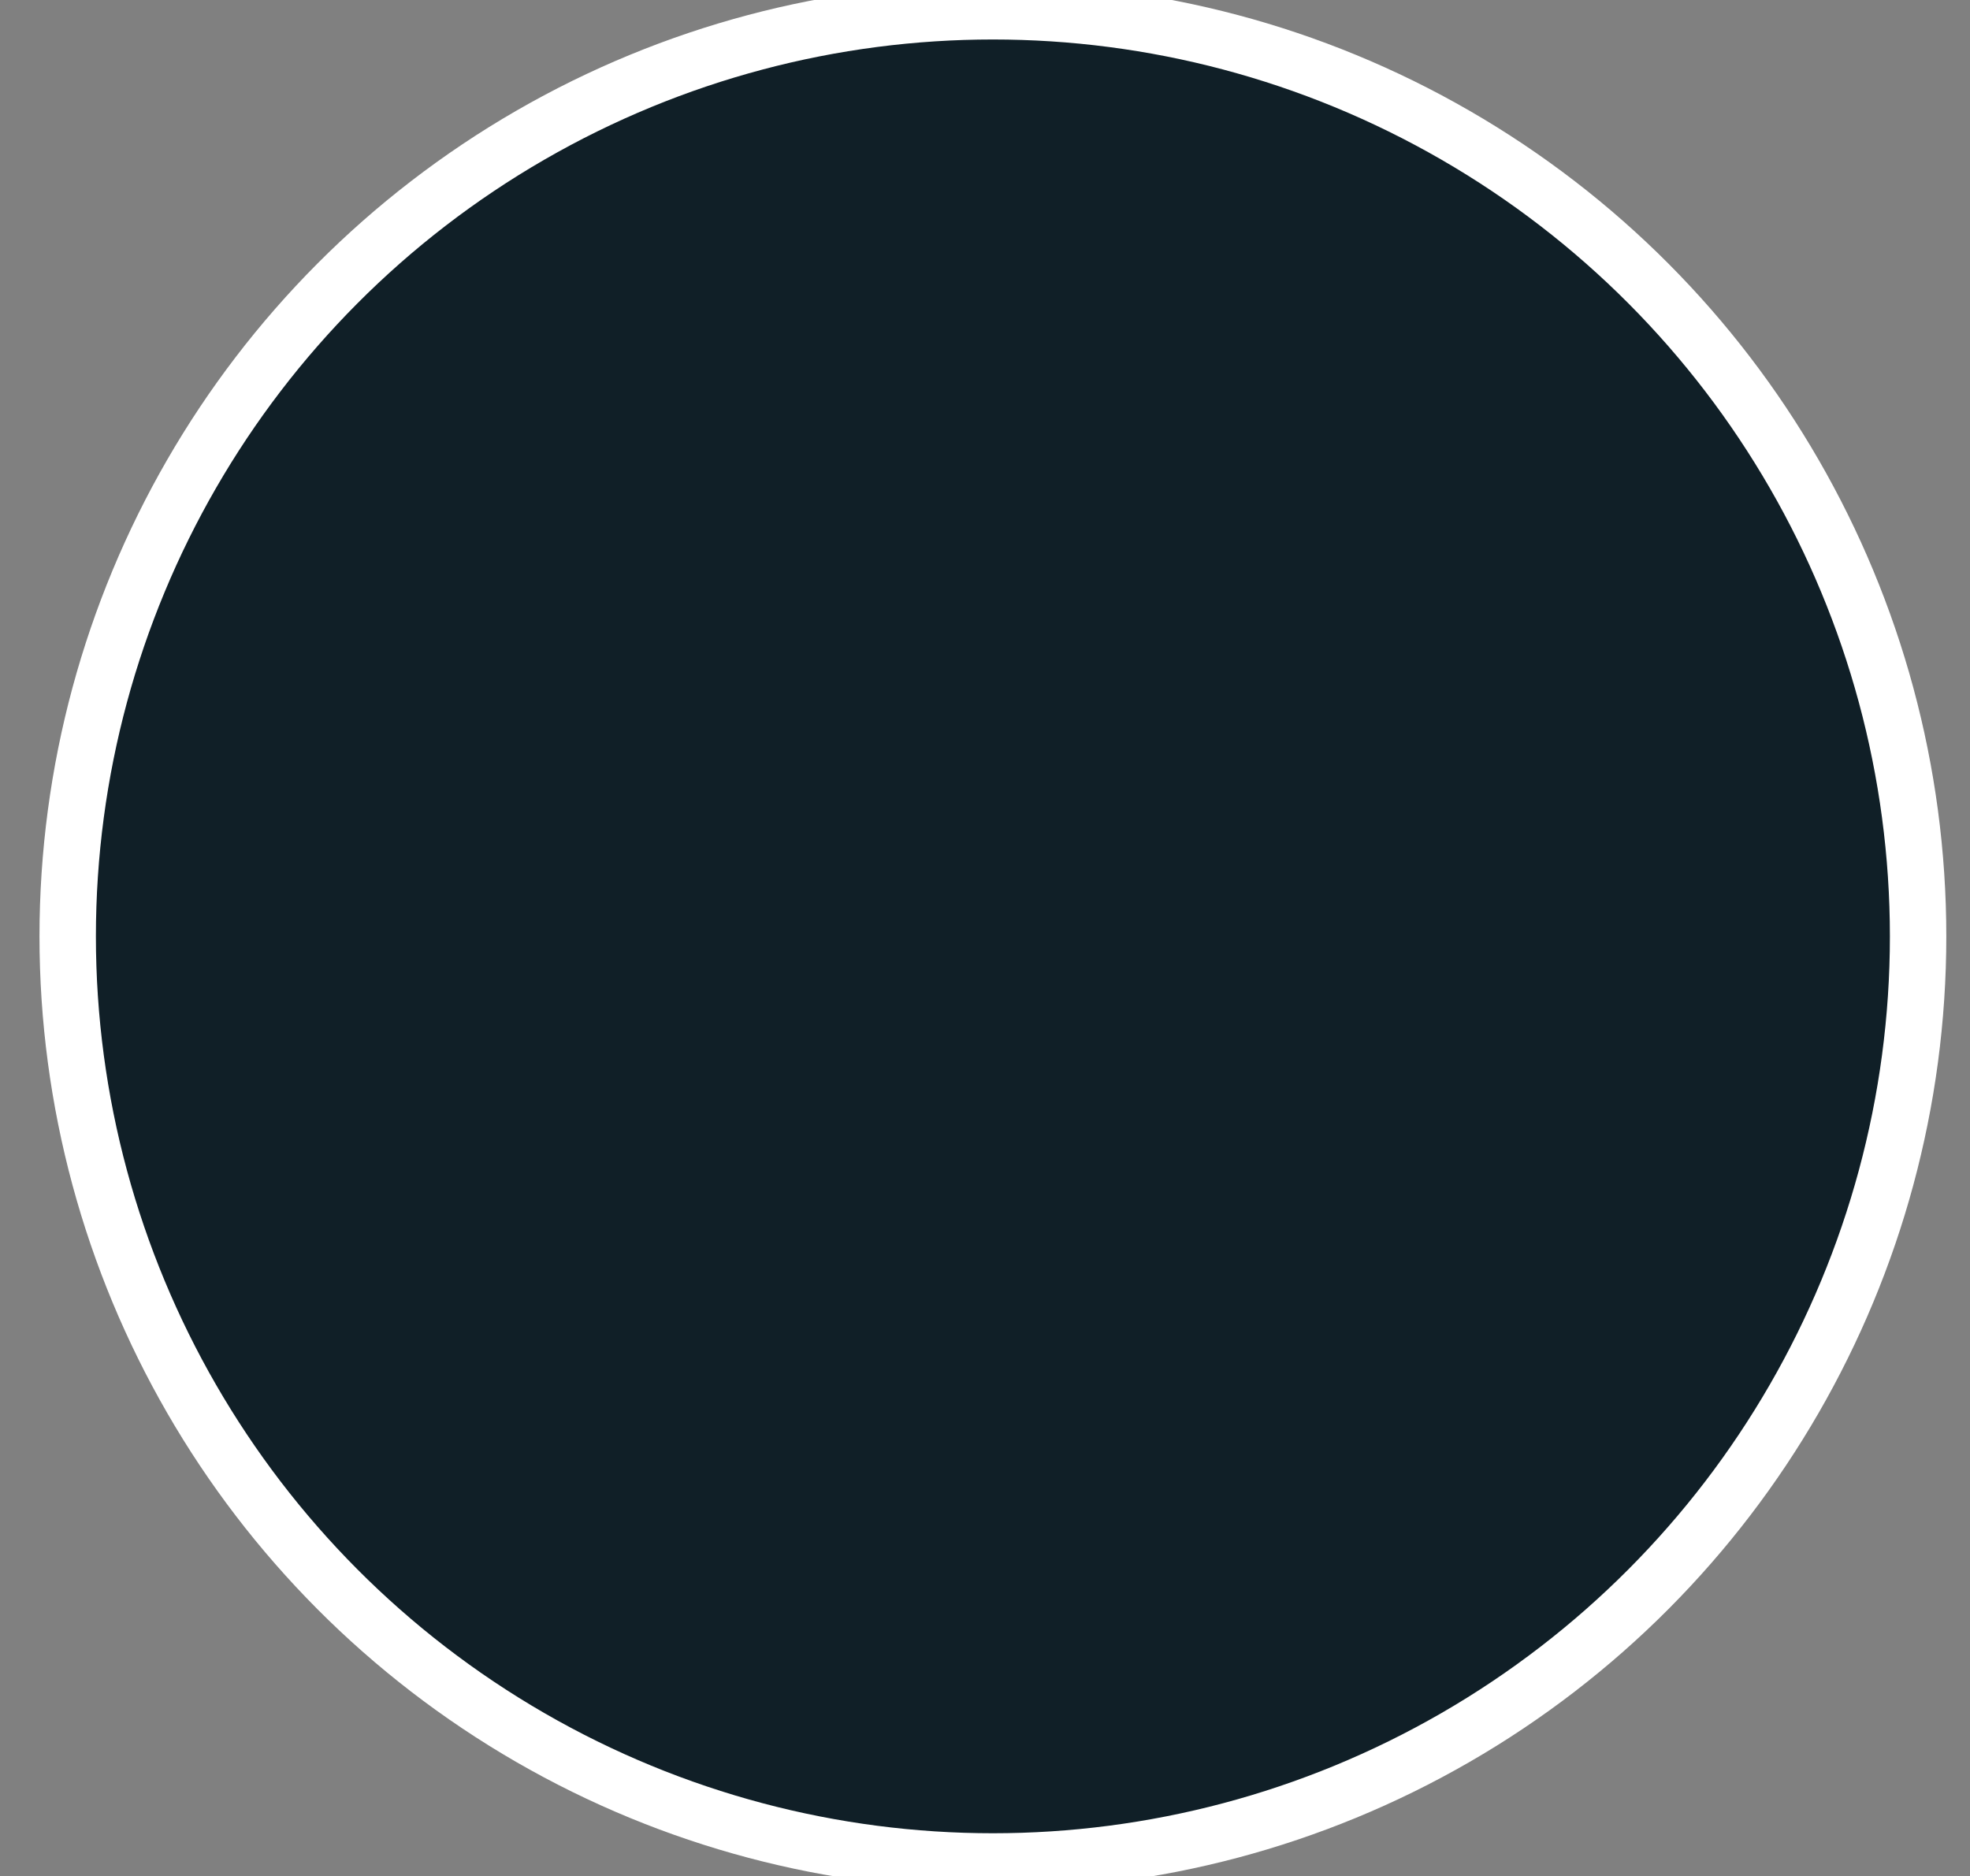 <?xml version="1.0" encoding="utf-8"?>
<!-- Generator: Adobe Illustrator 21.1.0, SVG Export Plug-In . SVG Version: 6.00 Build 0)  -->
<svg version="1.1" id="Camada_1" xmlns="http://www.w3.org/2000/svg" xmlns:xlink="http://www.w3.org/1999/xlink" x="0px" y="0px"
	 viewBox="0 0 174.6 166.3" style="enable-background:new 0 0 174.6 166.3;" xml:space="preserve">
<rect x="0" y="0" width="174.6" height="166.3" fill="#808080" stroke="none"/>
<style type="text/css">
	.st0{fill:#101F27;stroke:#FFFFFF;stroke-width:5;stroke-miterlimit:10;}
</style>
<title>gold-star</title>
<circle class="st0" cx="88" cy="83" r="82"/>
</svg>
